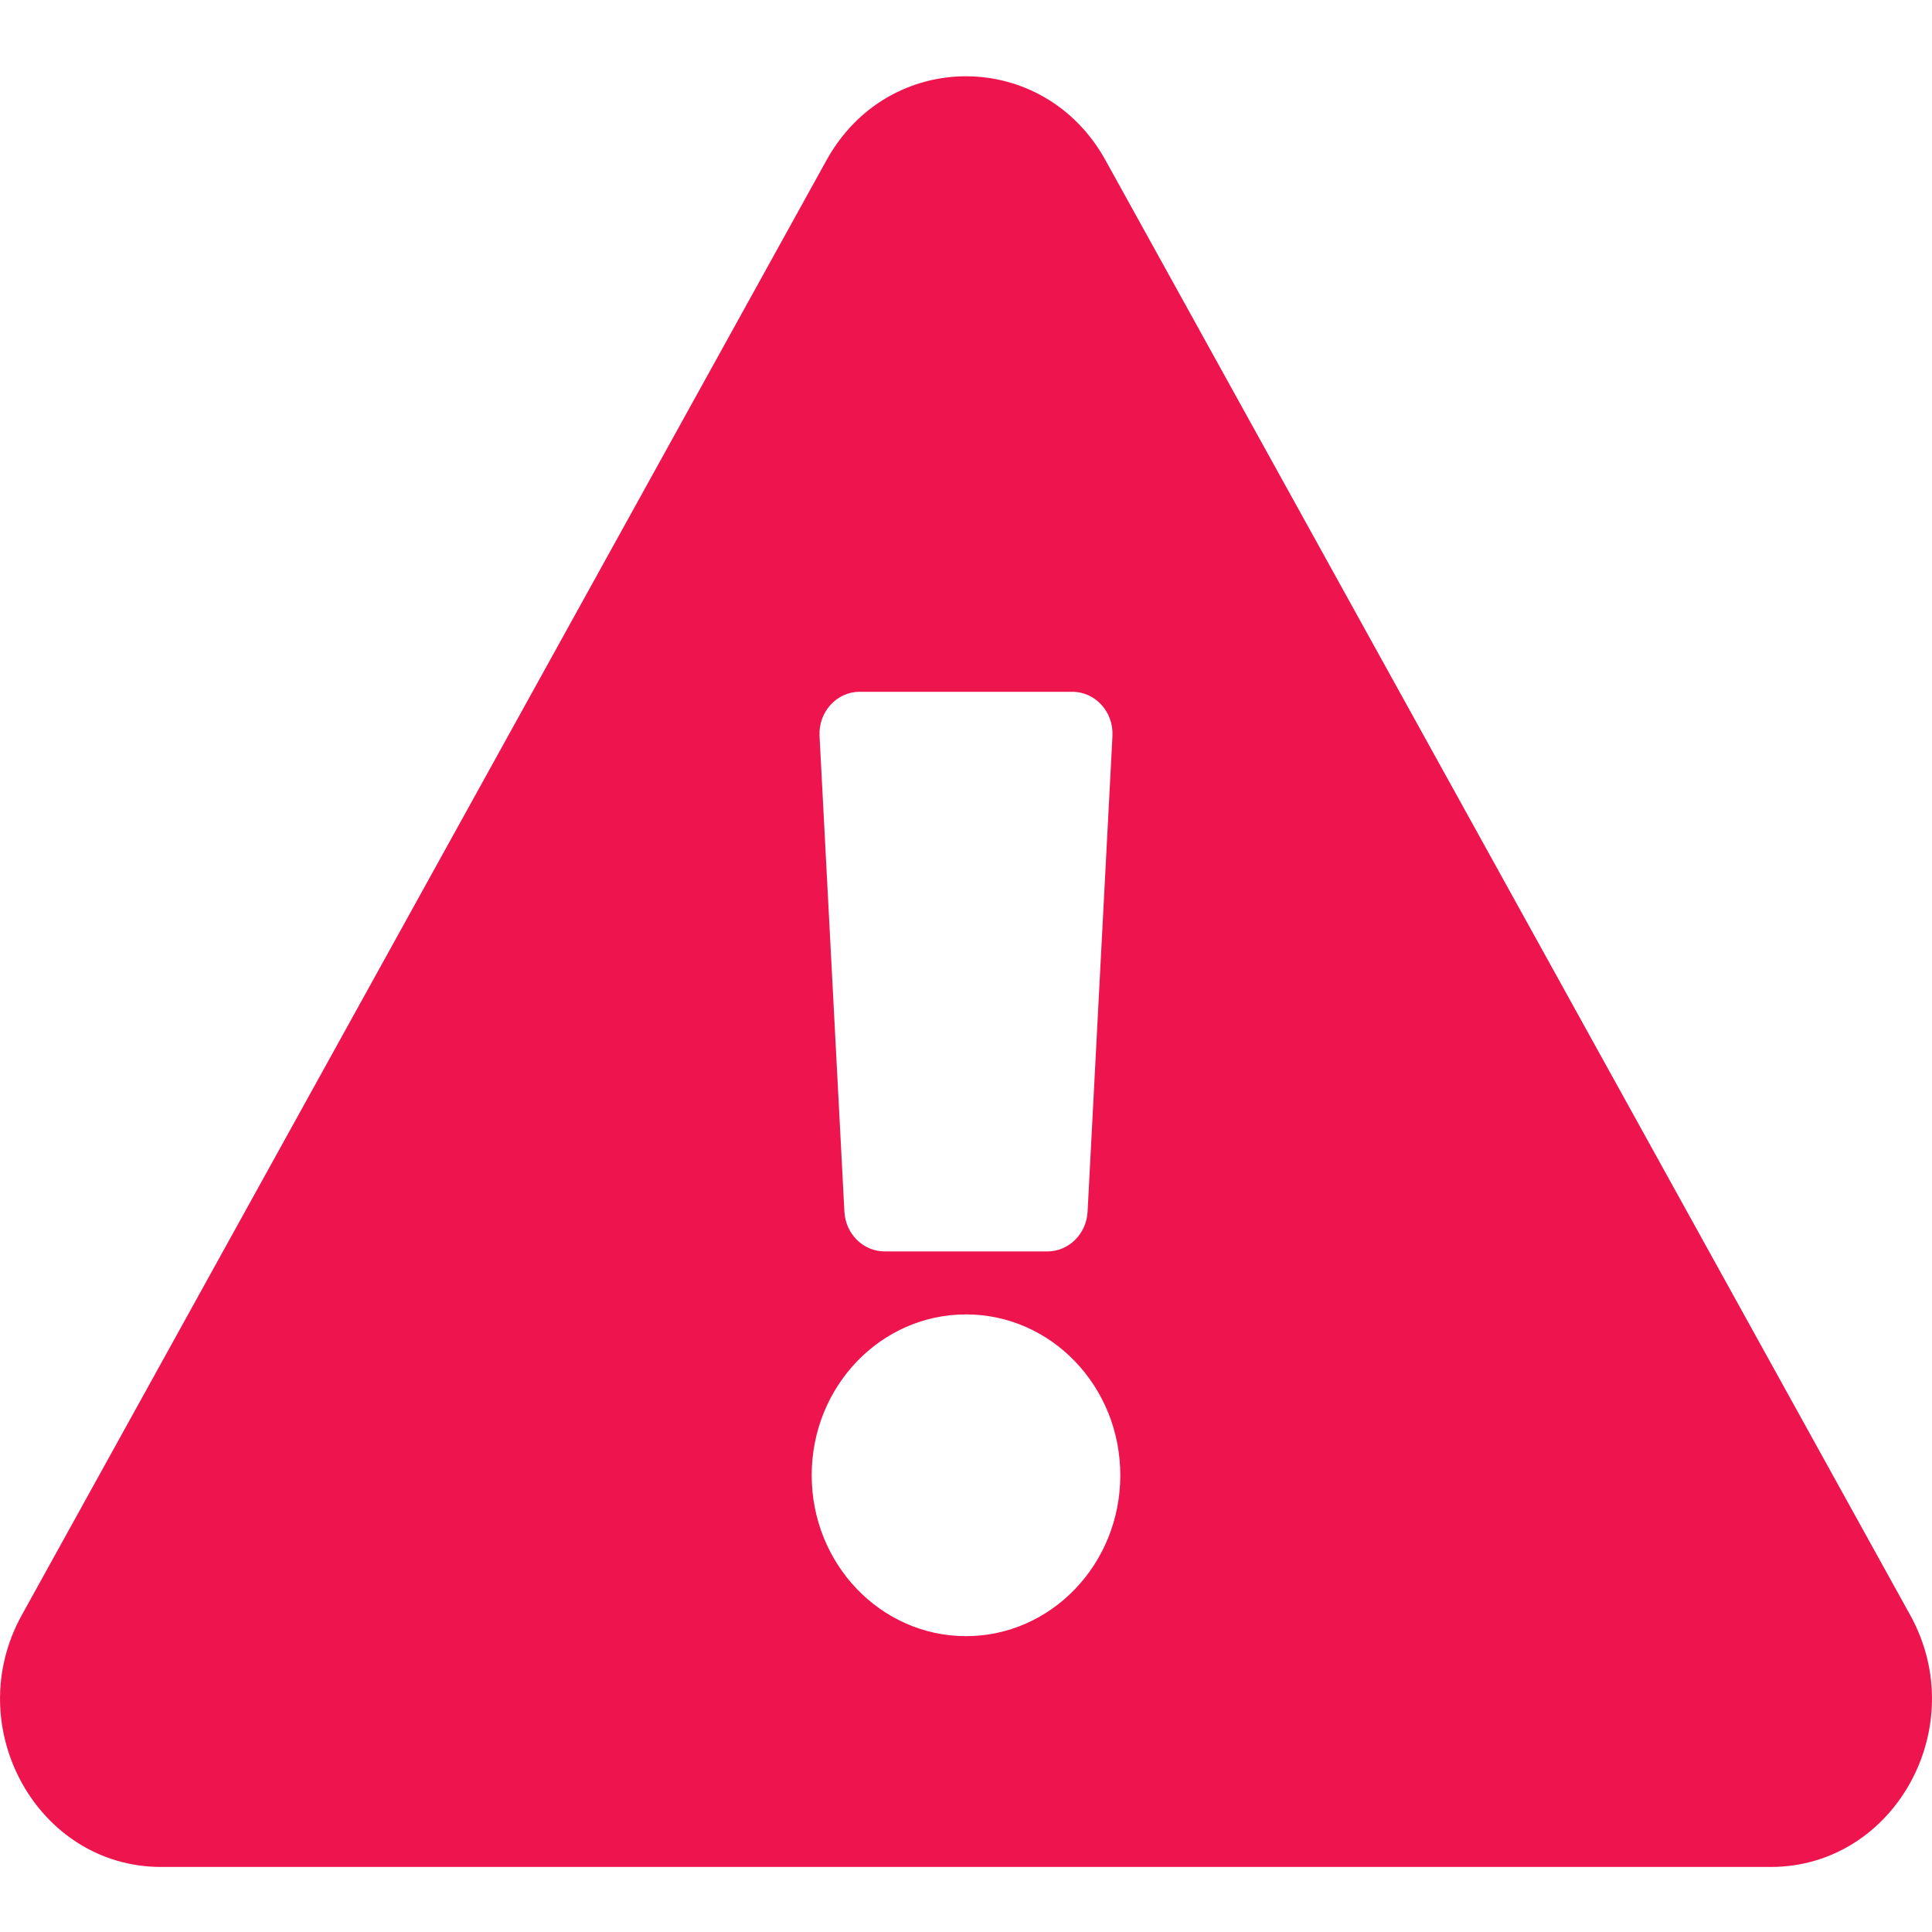 <svg width="15" height="15" viewBox="0 0 15 15" fill="" xmlns="http://www.w3.org/2000/svg">
<path d="M14.831 12.54C15.312 13.409 14.708 14.495 13.748 14.495H1.251C0.29 14.495 -0.311 13.407 0.169 12.54L6.417 1.244C6.898 0.374 8.103 0.376 8.583 1.244L14.831 12.54ZM7.5 10.205C6.838 10.205 6.302 10.764 6.302 11.454C6.302 12.143 6.838 12.703 7.5 12.703C8.162 12.703 8.698 12.143 8.698 11.454C8.698 10.764 8.162 10.205 7.5 10.205ZM6.363 5.715L6.556 9.408C6.565 9.58 6.702 9.716 6.868 9.716H8.132C8.298 9.716 8.435 9.58 8.444 9.408L8.637 5.715C8.647 5.528 8.505 5.371 8.325 5.371H6.675C6.495 5.371 6.353 5.528 6.363 5.715Z" fill="#EE144E"/>
</svg>
